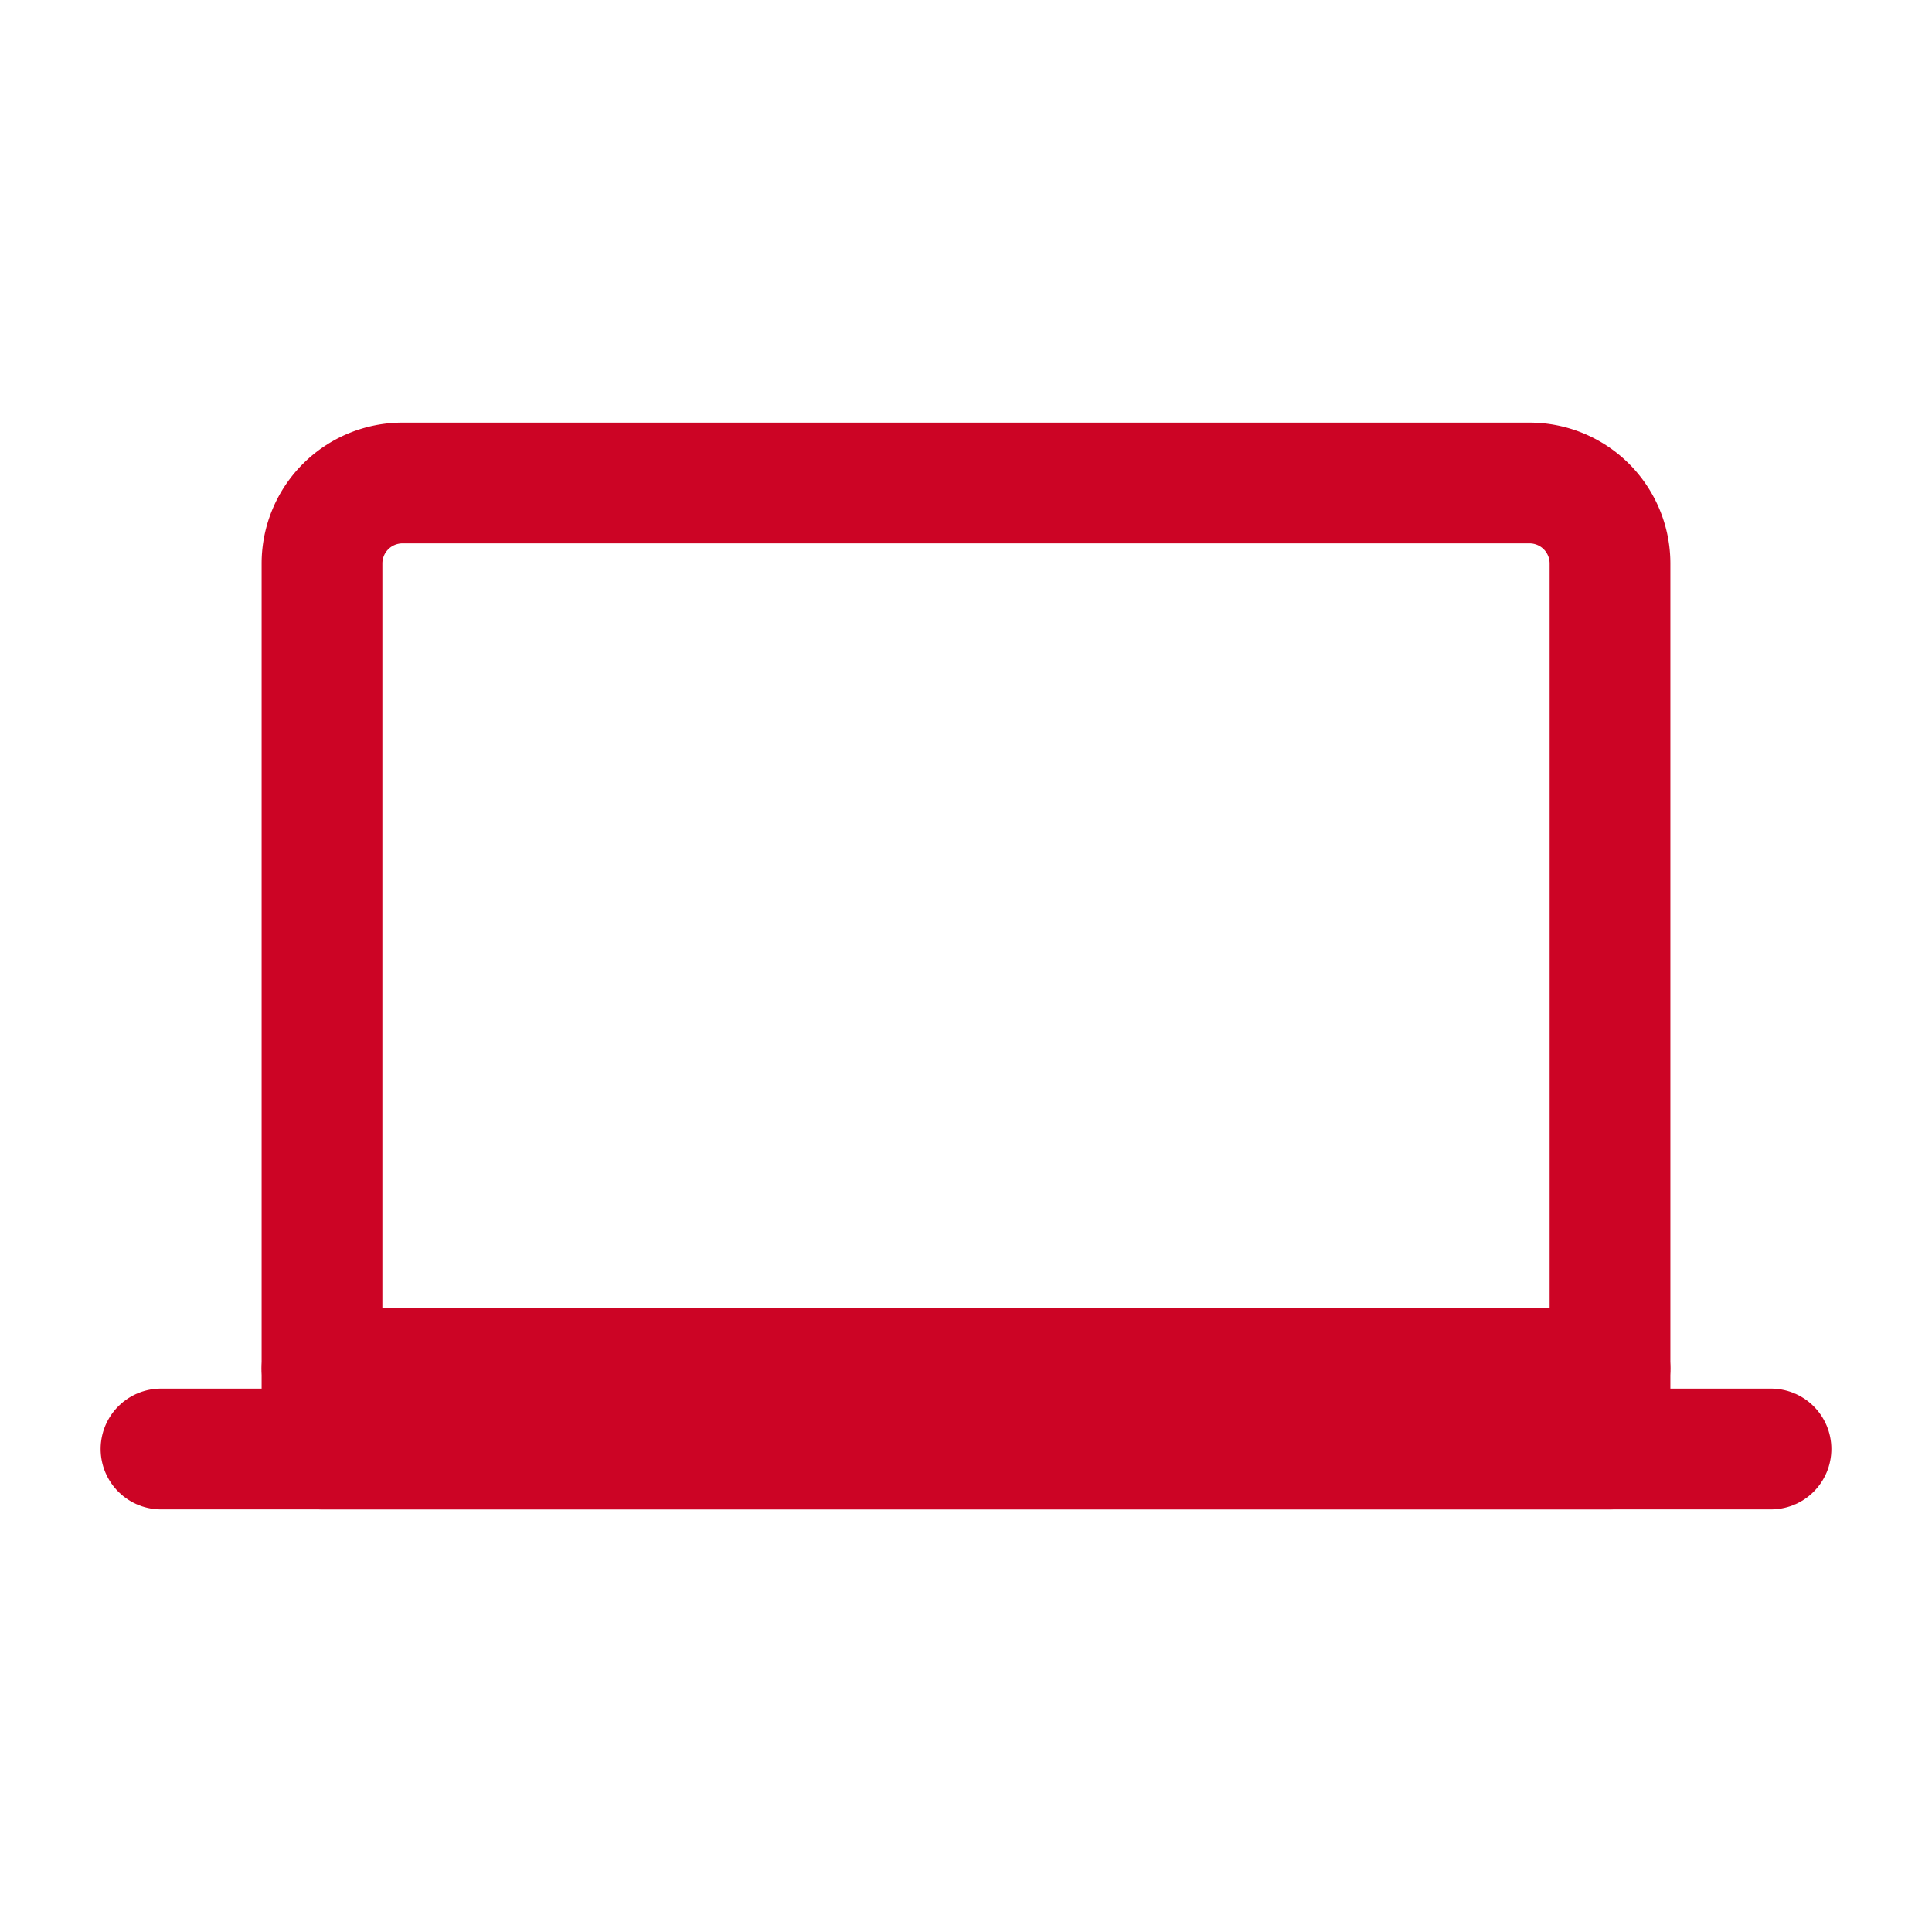 <svg role="img" xmlns="http://www.w3.org/2000/svg" width="48px" height="48px" viewBox="0 0 24 24" aria-labelledby="laptopIconTitle laptopIconDesc" stroke="#cc0425" stroke-width="1.5" stroke-linecap="round" stroke-linejoin="round" fill="none" color="#cc0425"> <title id="laptopIconTitle">Laptop</title> <desc id="laptopIconDesc">Icon of an opened laptop visible from the frontside</desc> <path d="M20 7v11H4V7a1 1 0 0 1 1-1h14a1 1 0 0 1 1 1z"/> <path d="M2 18h20M4 17h16"/> </svg>